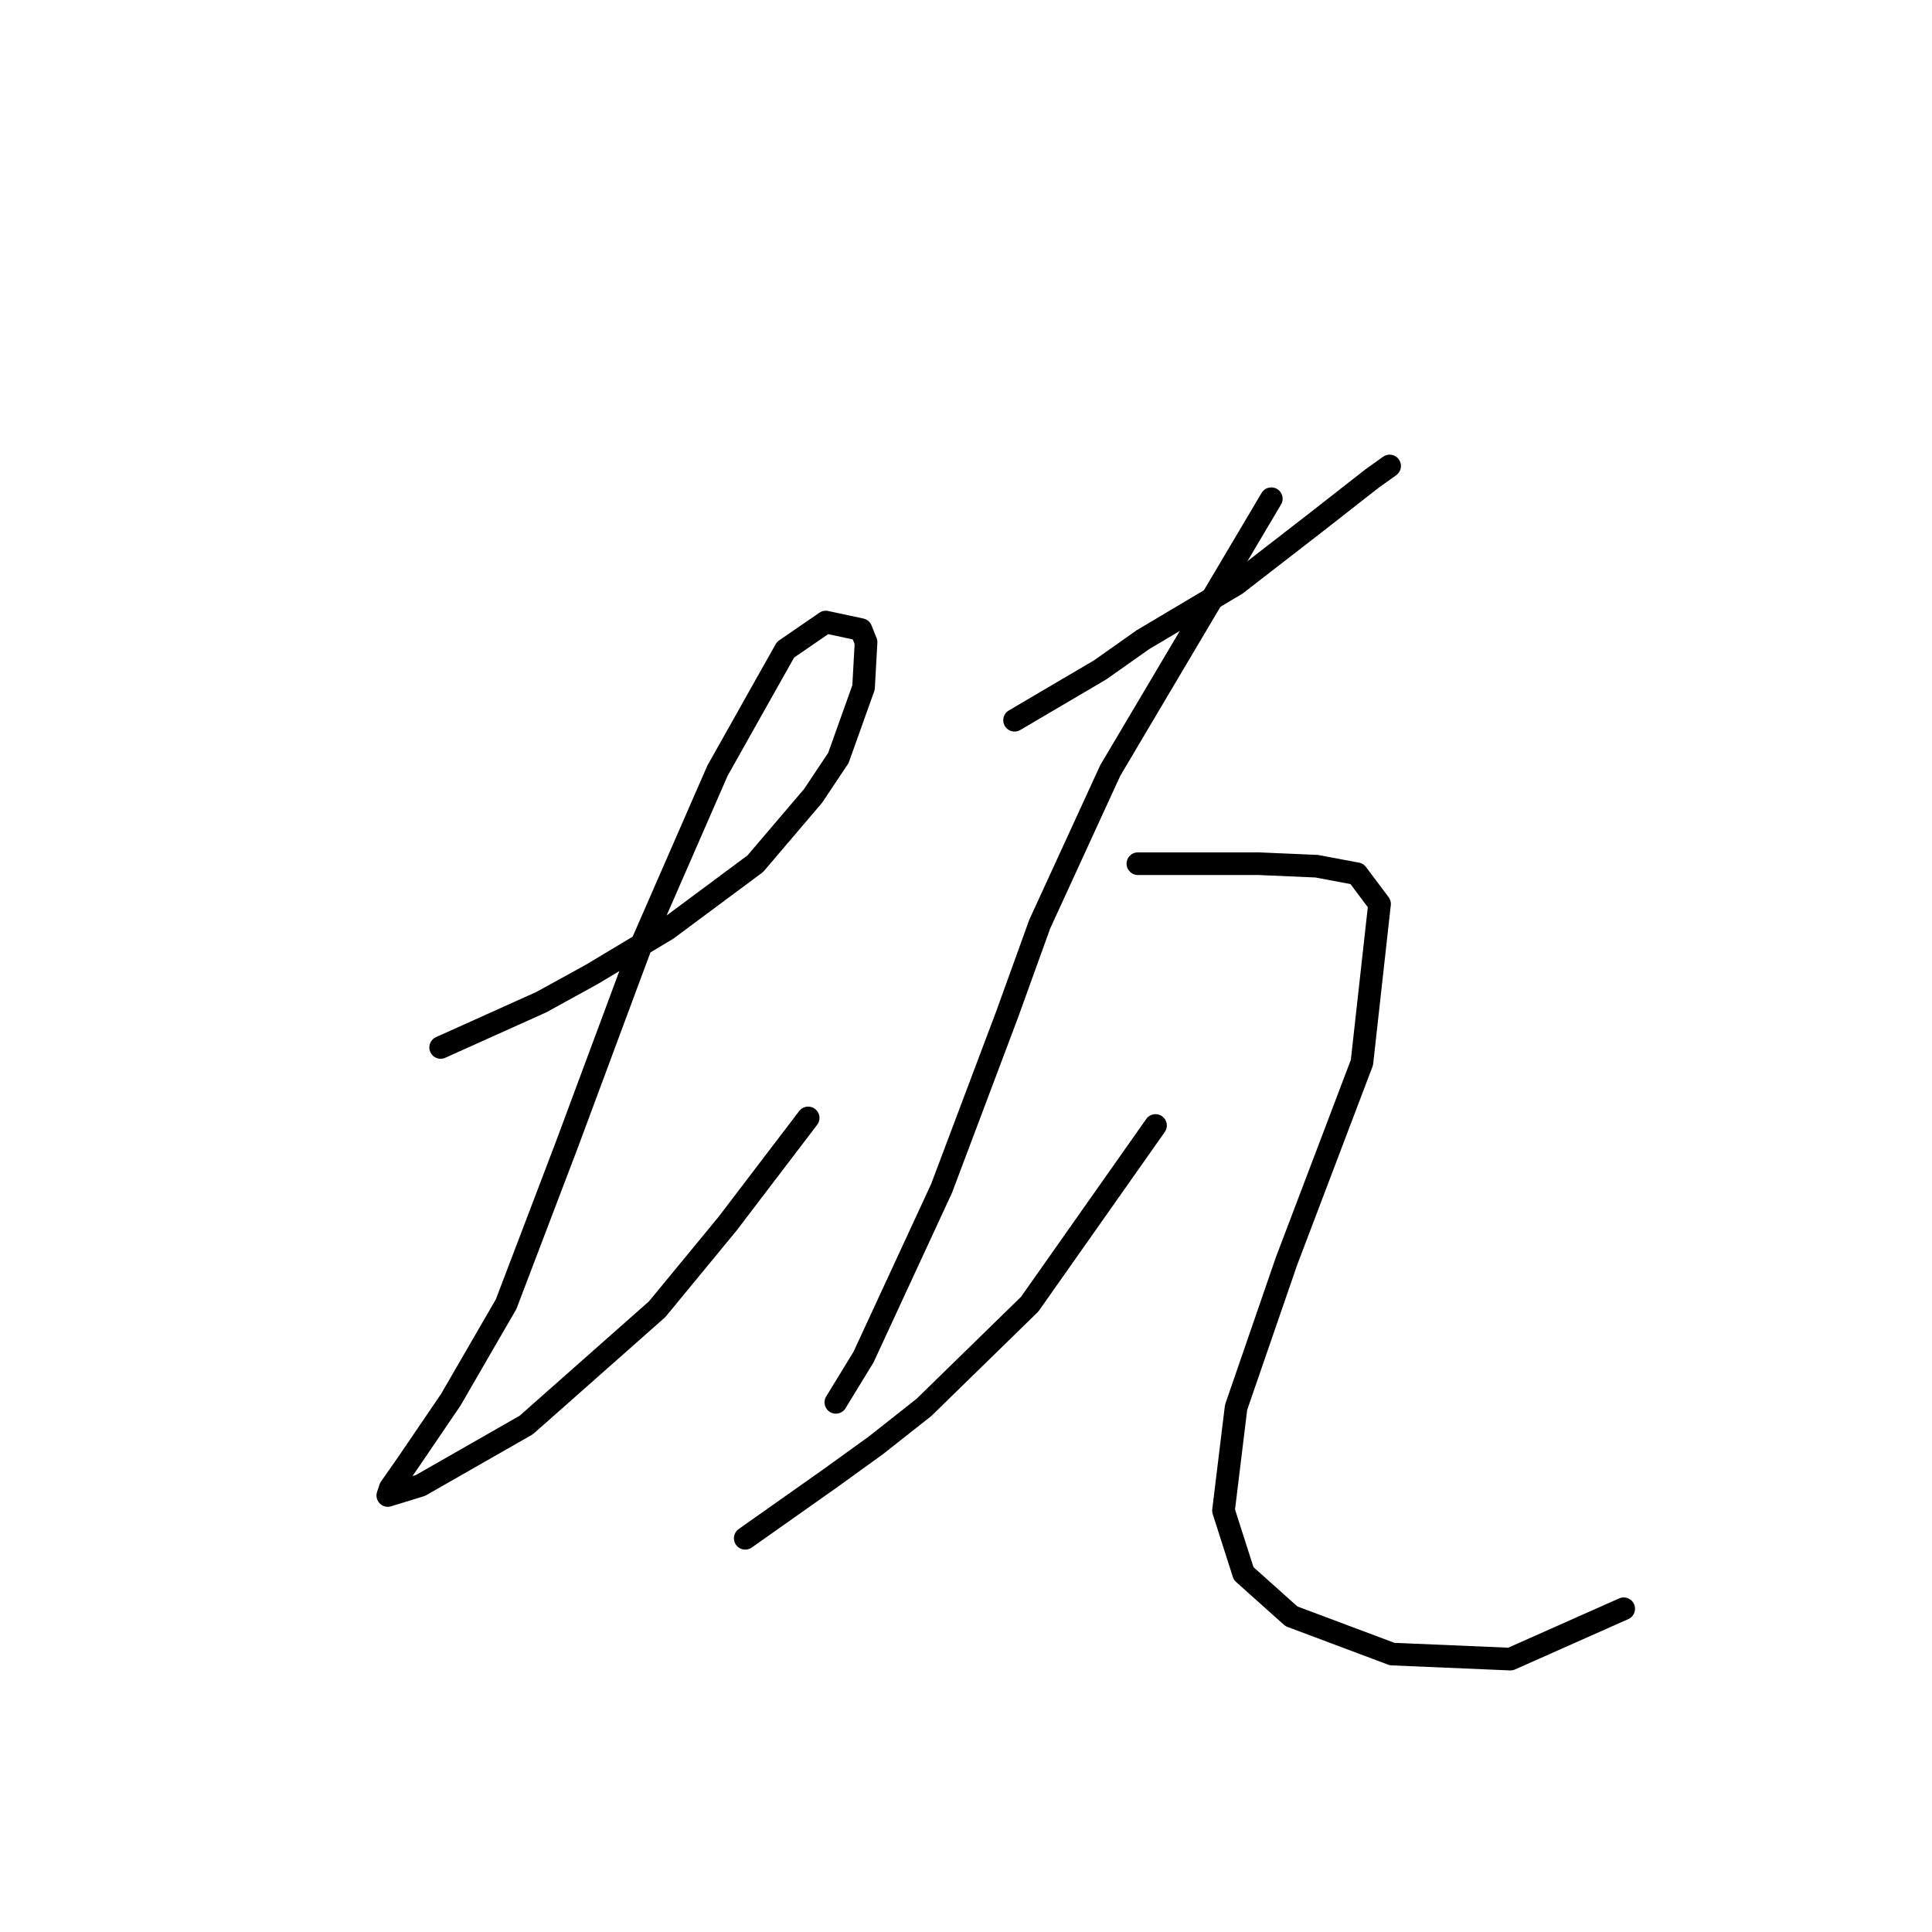<?xml version="1.0" standalone="no"?>
    <svg width="256" height="256" xmlns="http://www.w3.org/2000/svg" version="1.1">
    <polyline stroke="black" stroke-width="3" stroke-linecap="round" fill="transparent" stroke-linejoin="round" points="58.39 138.792 65.061 135.79 71.732 132.788 78.402 129.119 88.408 123.116 100.082 114.444 107.753 105.439 111.088 100.436 114.424 91.097 114.757 85.093 114.09 83.426 109.421 82.425 104.084 86.094 95.079 102.103 84.739 125.784 75.067 151.799 67.062 172.812 59.724 185.486 54.054 193.824 51.72 197.16 51.386 198.16 55.722 196.826 69.73 188.821 87.074 173.479 96.413 162.139 107.086 148.131 107.086 148.131 " />
        <polyline stroke="black" stroke-width="3" stroke-linecap="round" fill="transparent" stroke-linejoin="round" points="134.435 95.433 140.105 92.097 145.776 88.762 151.446 84.76 163.786 77.422 174.126 69.417 181.797 63.414 184.132 61.746 184.132 61.746 " />
        <polyline stroke="black" stroke-width="3" stroke-linecap="round" fill="transparent" stroke-linejoin="round" points="168.456 66.082 157.783 84.093 147.11 102.103 137.771 122.449 133.435 134.456 124.763 157.469 114.424 179.816 110.755 185.82 110.755 185.82 " />
        <polyline stroke="black" stroke-width="3" stroke-linecap="round" fill="transparent" stroke-linejoin="round" points="98.748 203.83 104.418 199.828 110.088 195.826 116.091 191.49 122.428 186.487 136.437 172.812 153.113 149.131 153.113 149.131 " />
        <polyline stroke="black" stroke-width="3" stroke-linecap="round" fill="transparent" stroke-linejoin="round" points="150.778 114.444 158.783 114.444 166.788 114.444 174.459 114.777 179.796 115.778 182.797 119.78 180.463 140.793 170.457 167.142 163.786 186.487 162.119 200.161 164.787 208.5 171.124 214.17 184.465 219.173 200.141 219.84 215.15 213.169 215.15 213.169 " />
        </svg>